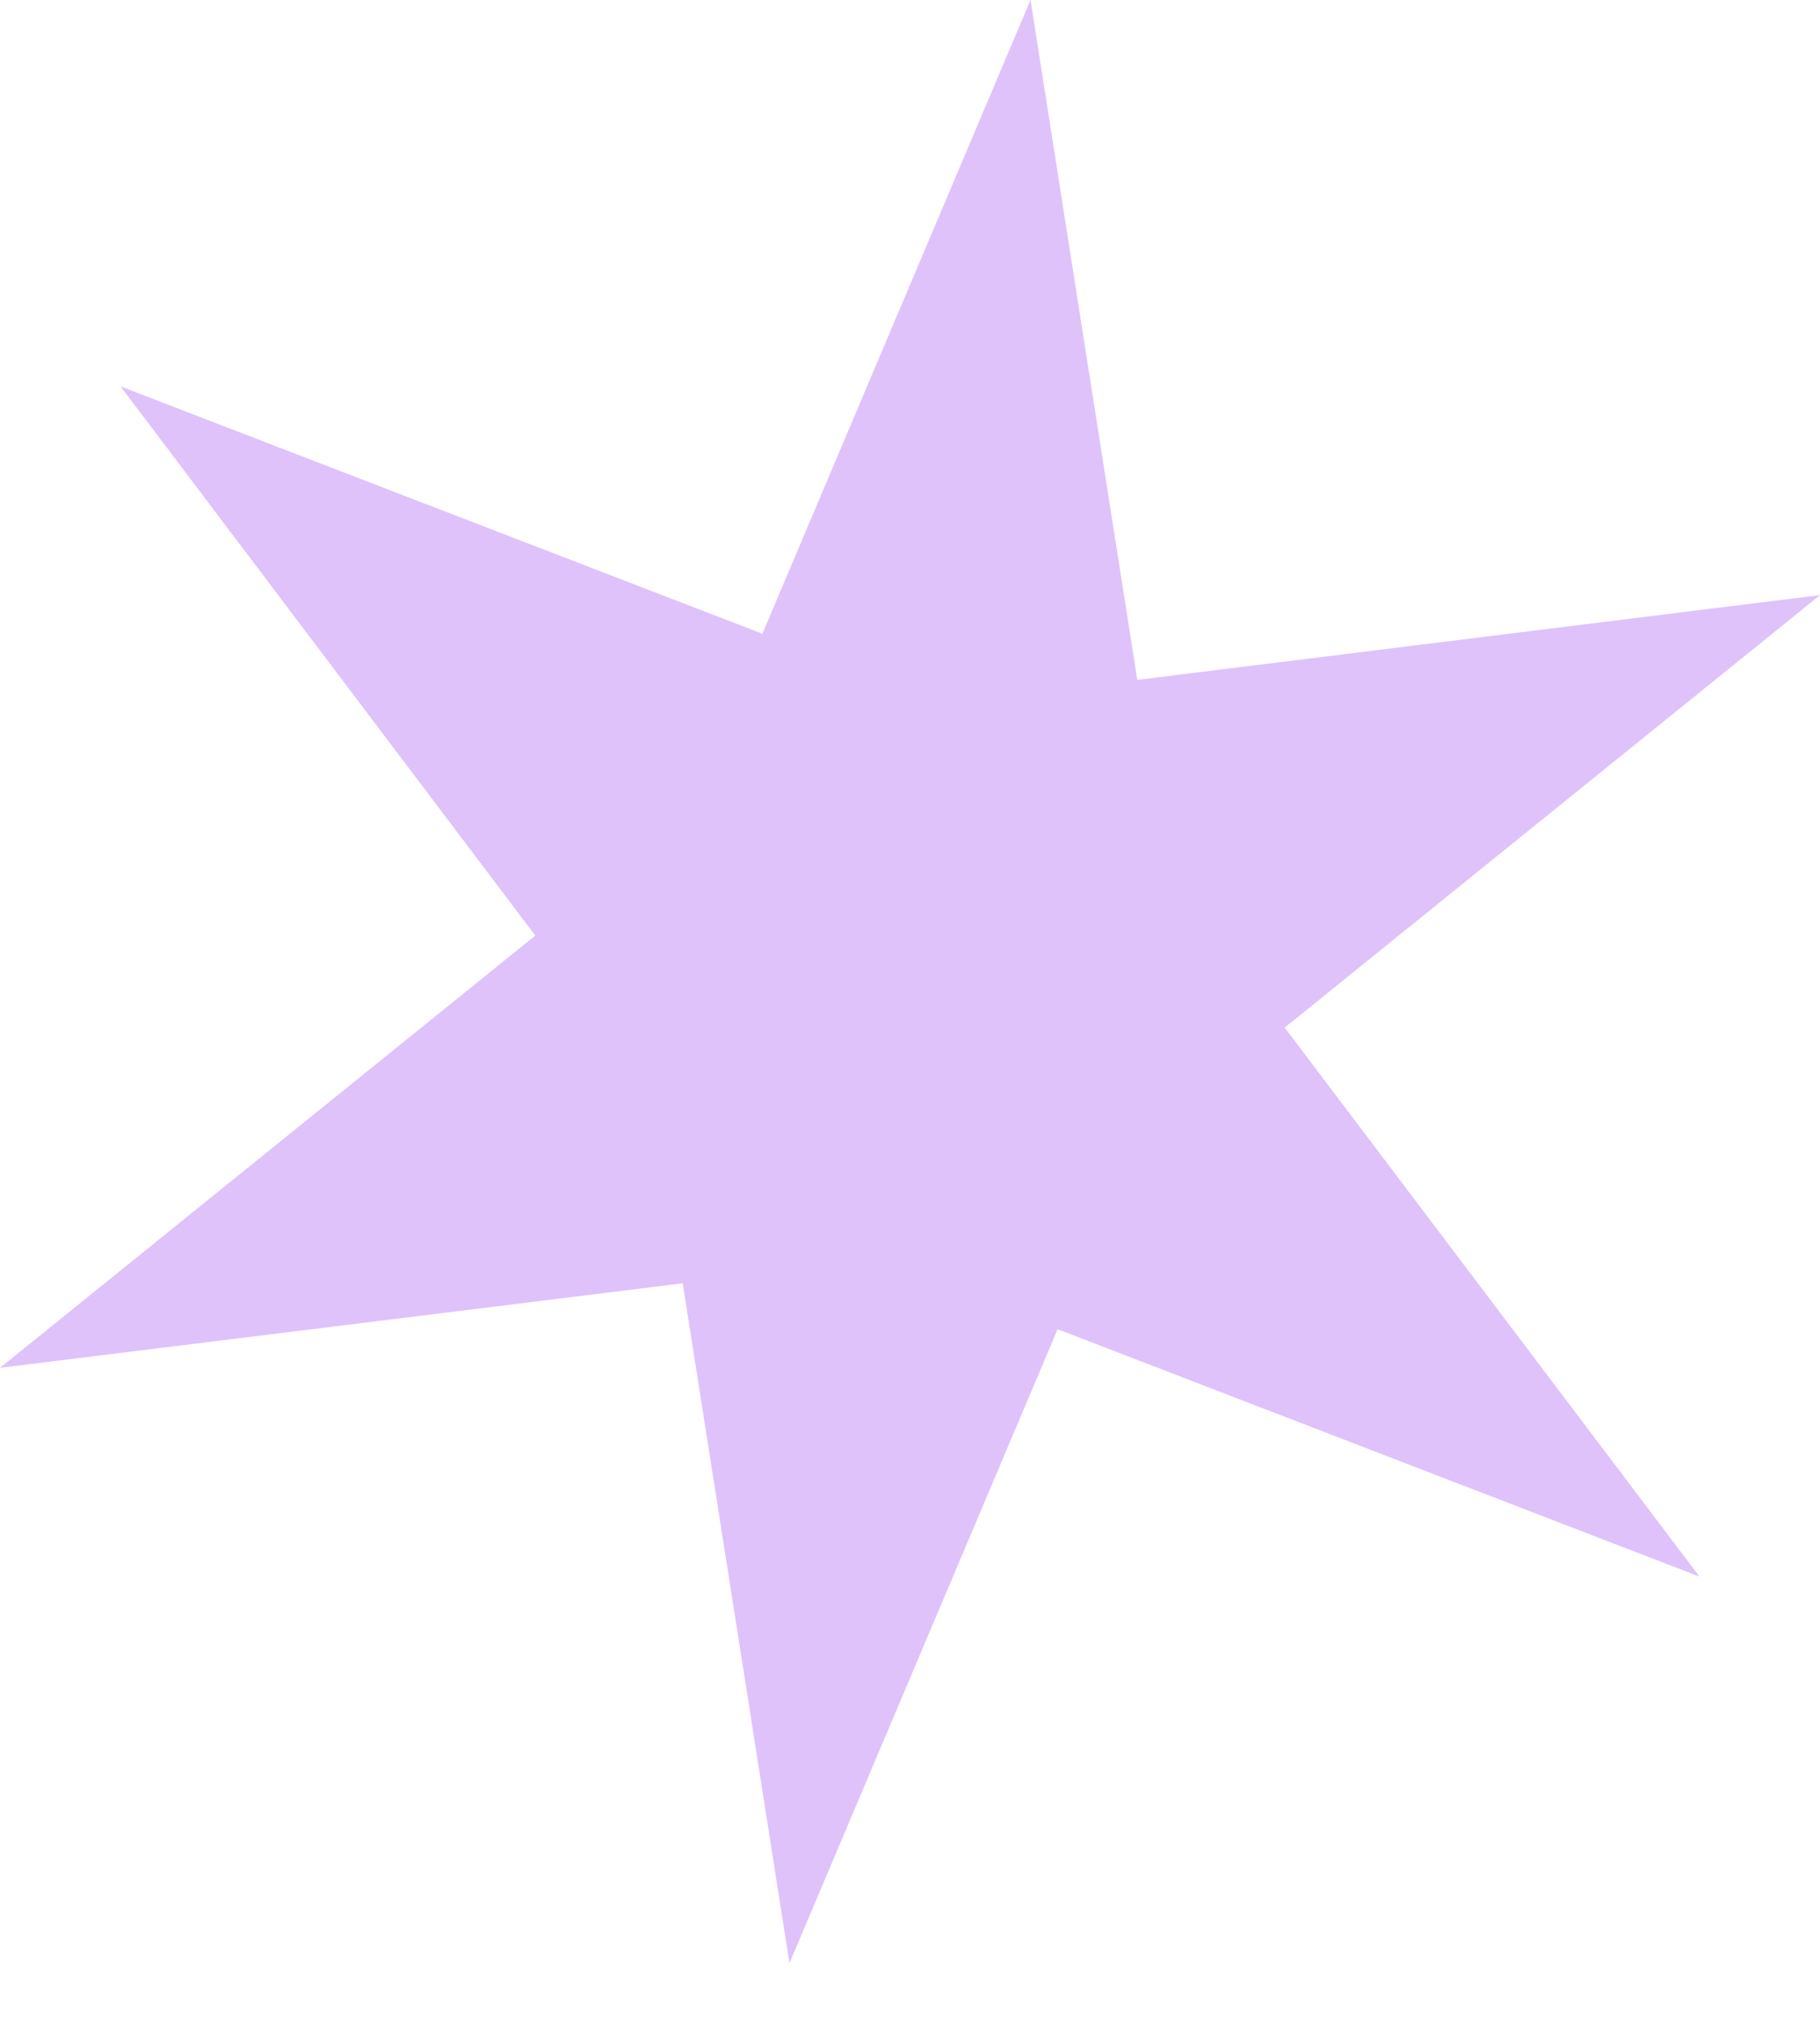 <svg width="9" height="10" viewBox="0 0 9 10" fill="none" xmlns="http://www.w3.org/2000/svg">
<path d="M-2.66037e-05 6.762L2.647 4.625L0.596 1.91L3.77 3.133L5.096 -2.74415e-06L5.624 3.361L9 2.942L6.353 5.08L8.404 7.794L5.23 6.571L3.904 9.705L3.376 6.344L-2.66037e-05 6.762Z" fill="#DCBCFA" fill-opacity="0.9"/>
</svg>

